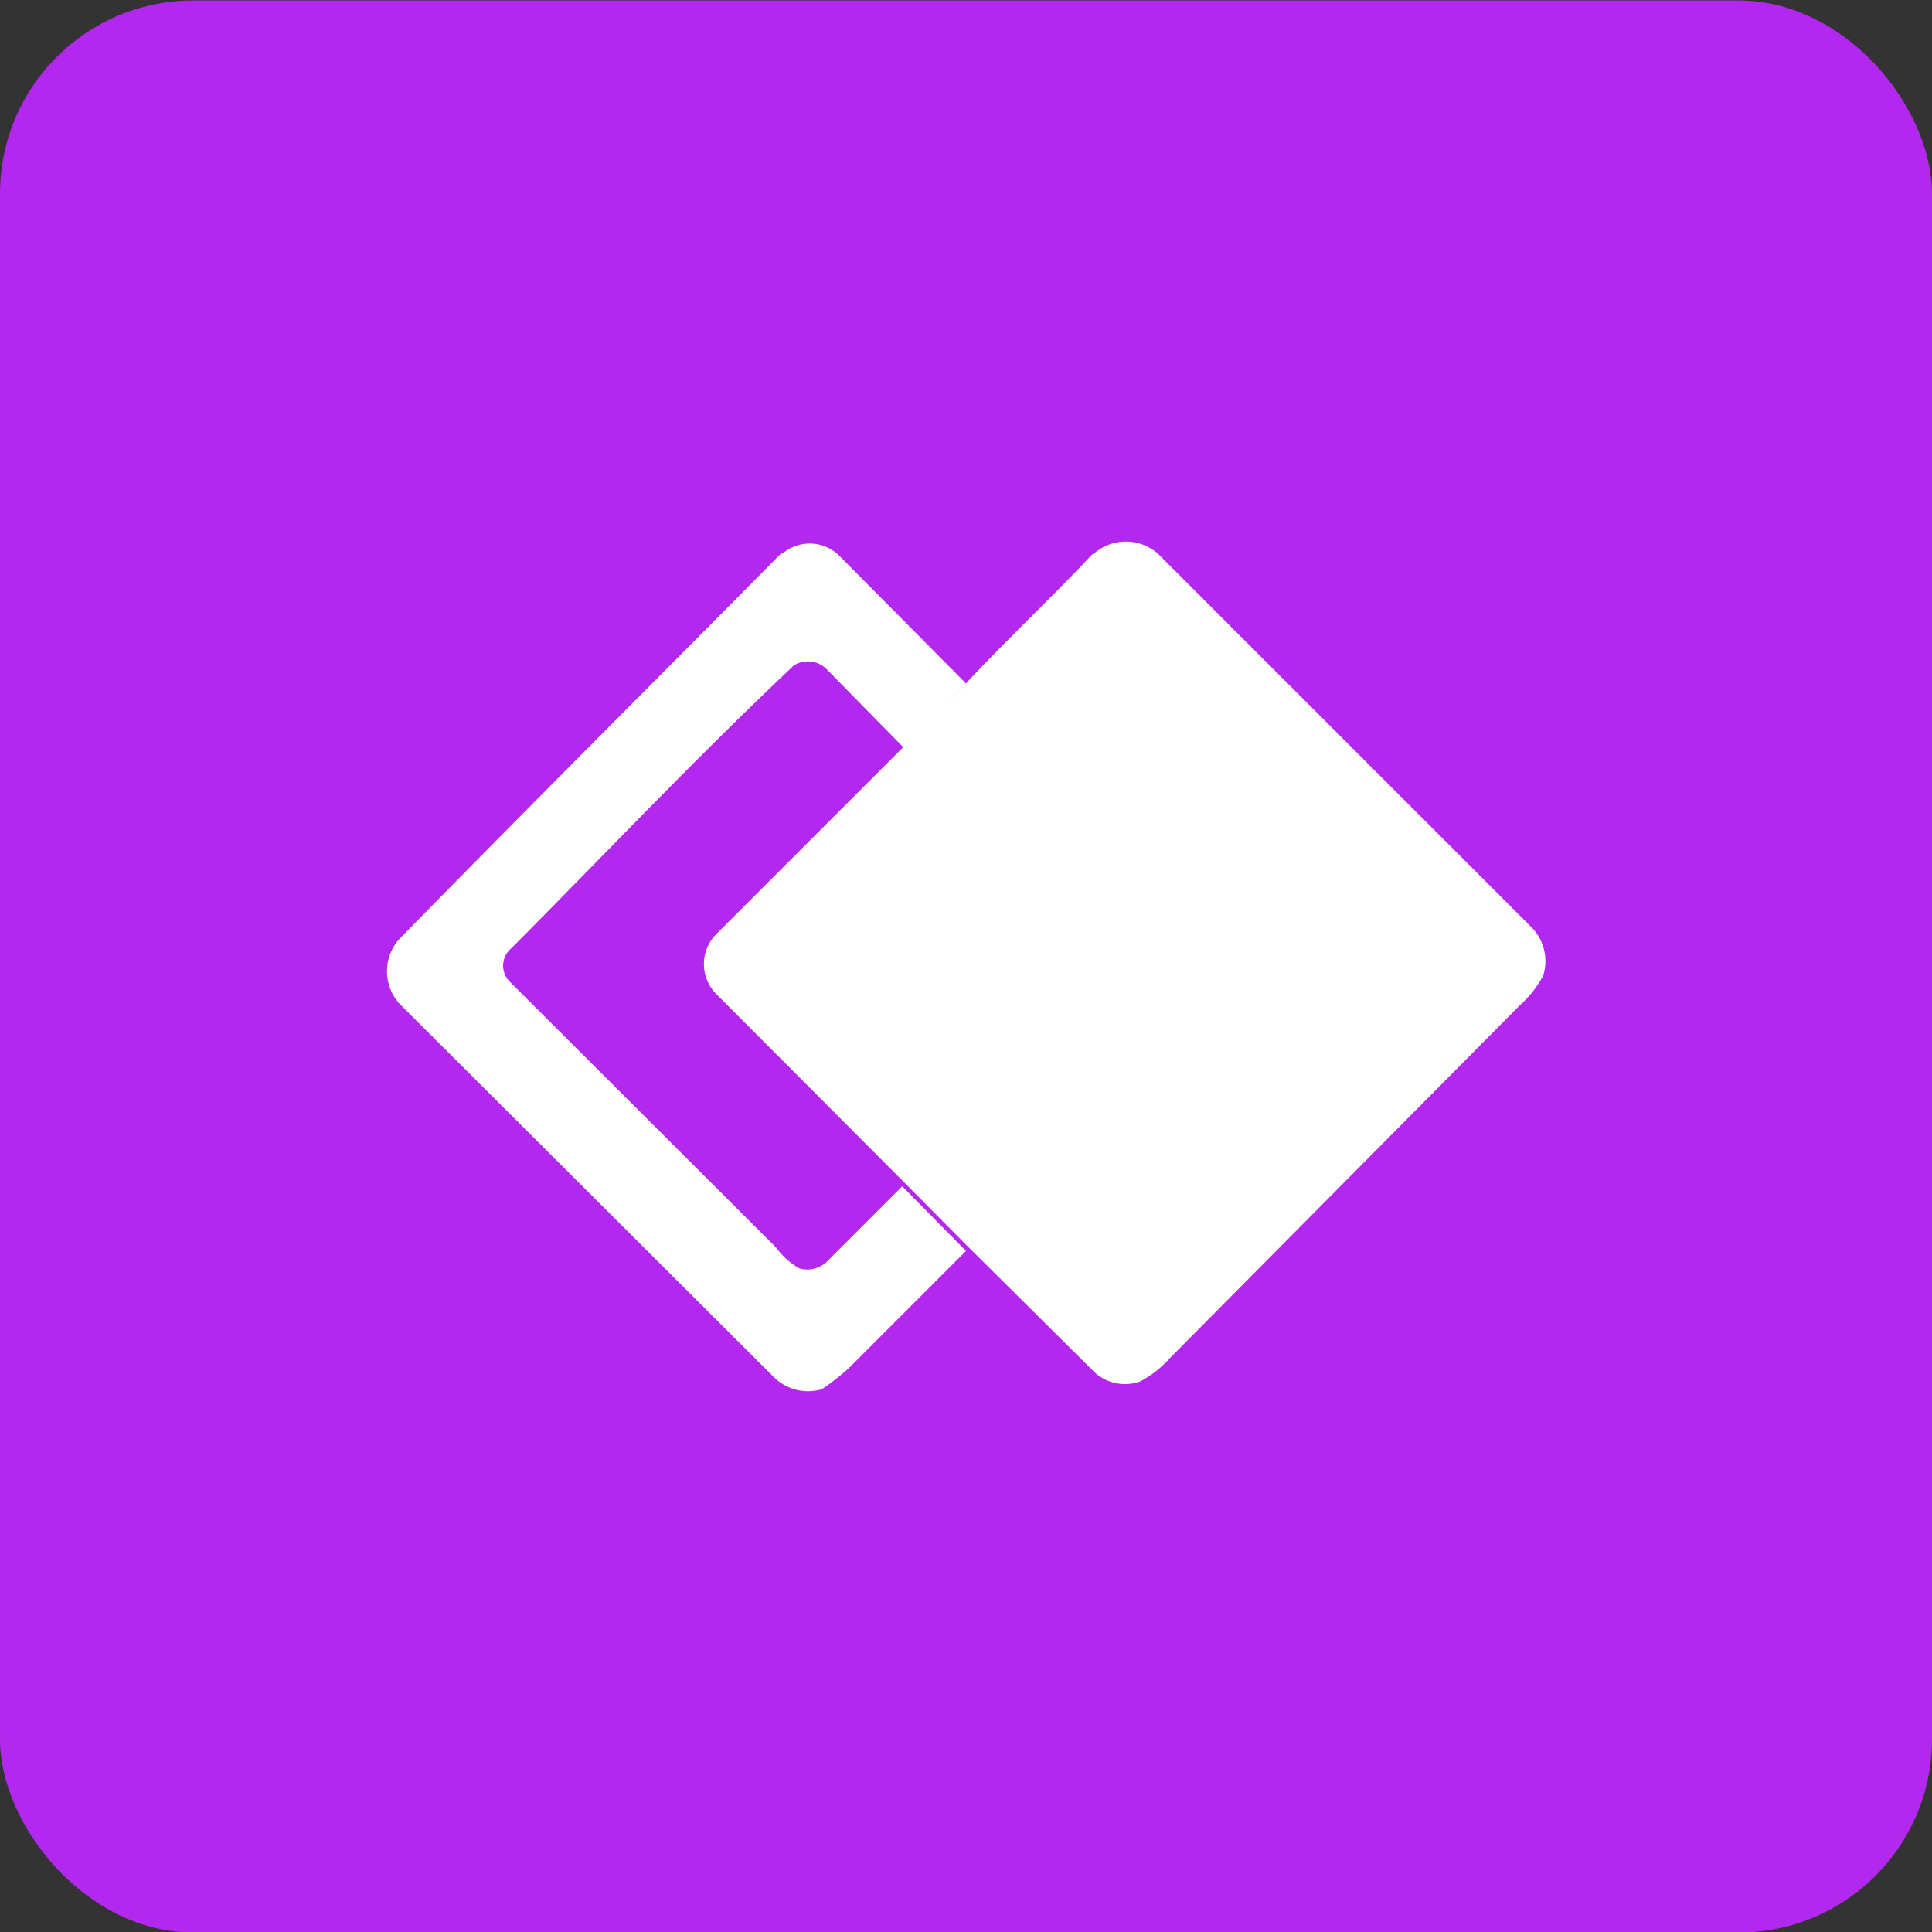 <svg id="design" xmlns="http://www.w3.org/2000/svg" viewBox="0 0 40 40"><rect x="0" y="0" width="40" height="40" fill="#333333" stroke="none"/><defs><style>.cls-1{fill:#b228ee;}.cls-2{fill:#fff;}</style></defs><rect class="cls-1" y="0.01" width="40" height="40" rx="4"/><path class="cls-2" d="M16.19,11.47a.87.87,0,0,1,1.21.06L20,14.15l-1.28,1.34L17.1,13.84a.55.55,0,0,0-.67-.06l-.06.06c-2,1.89-3.84,3.84-5.78,5.79a.47.47,0,0,0-.06.67l.06.06,5.48,5.47a1.52,1.52,0,0,0,.48.43.59.59,0,0,0,.55-.12l1.58-1.58L20,25.9l-2.43,2.43a4.89,4.89,0,0,1-.55.43,1,1,0,0,1-1-.25L8.27,20.78a1,1,0,0,1,0-1.34h0c2.68-2.74,5.3-5.35,7.92-8Z"/><path class="cls-2" d="M22.64,11.47a1,1,0,0,1,1.34,0h0l7.73,7.73a1,1,0,0,1,.24,1,2.24,2.24,0,0,1-.48.61l-7.25,7.31a2.24,2.24,0,0,1-.61.48.93.93,0,0,1-1-.24L20,25.77,18.74,24.5l-3.89-3.9a.88.88,0,0,1,0-1.28h0l3.83-3.83L20,14.15c.85-.92,1.77-1.77,2.62-2.68Z"/></svg>